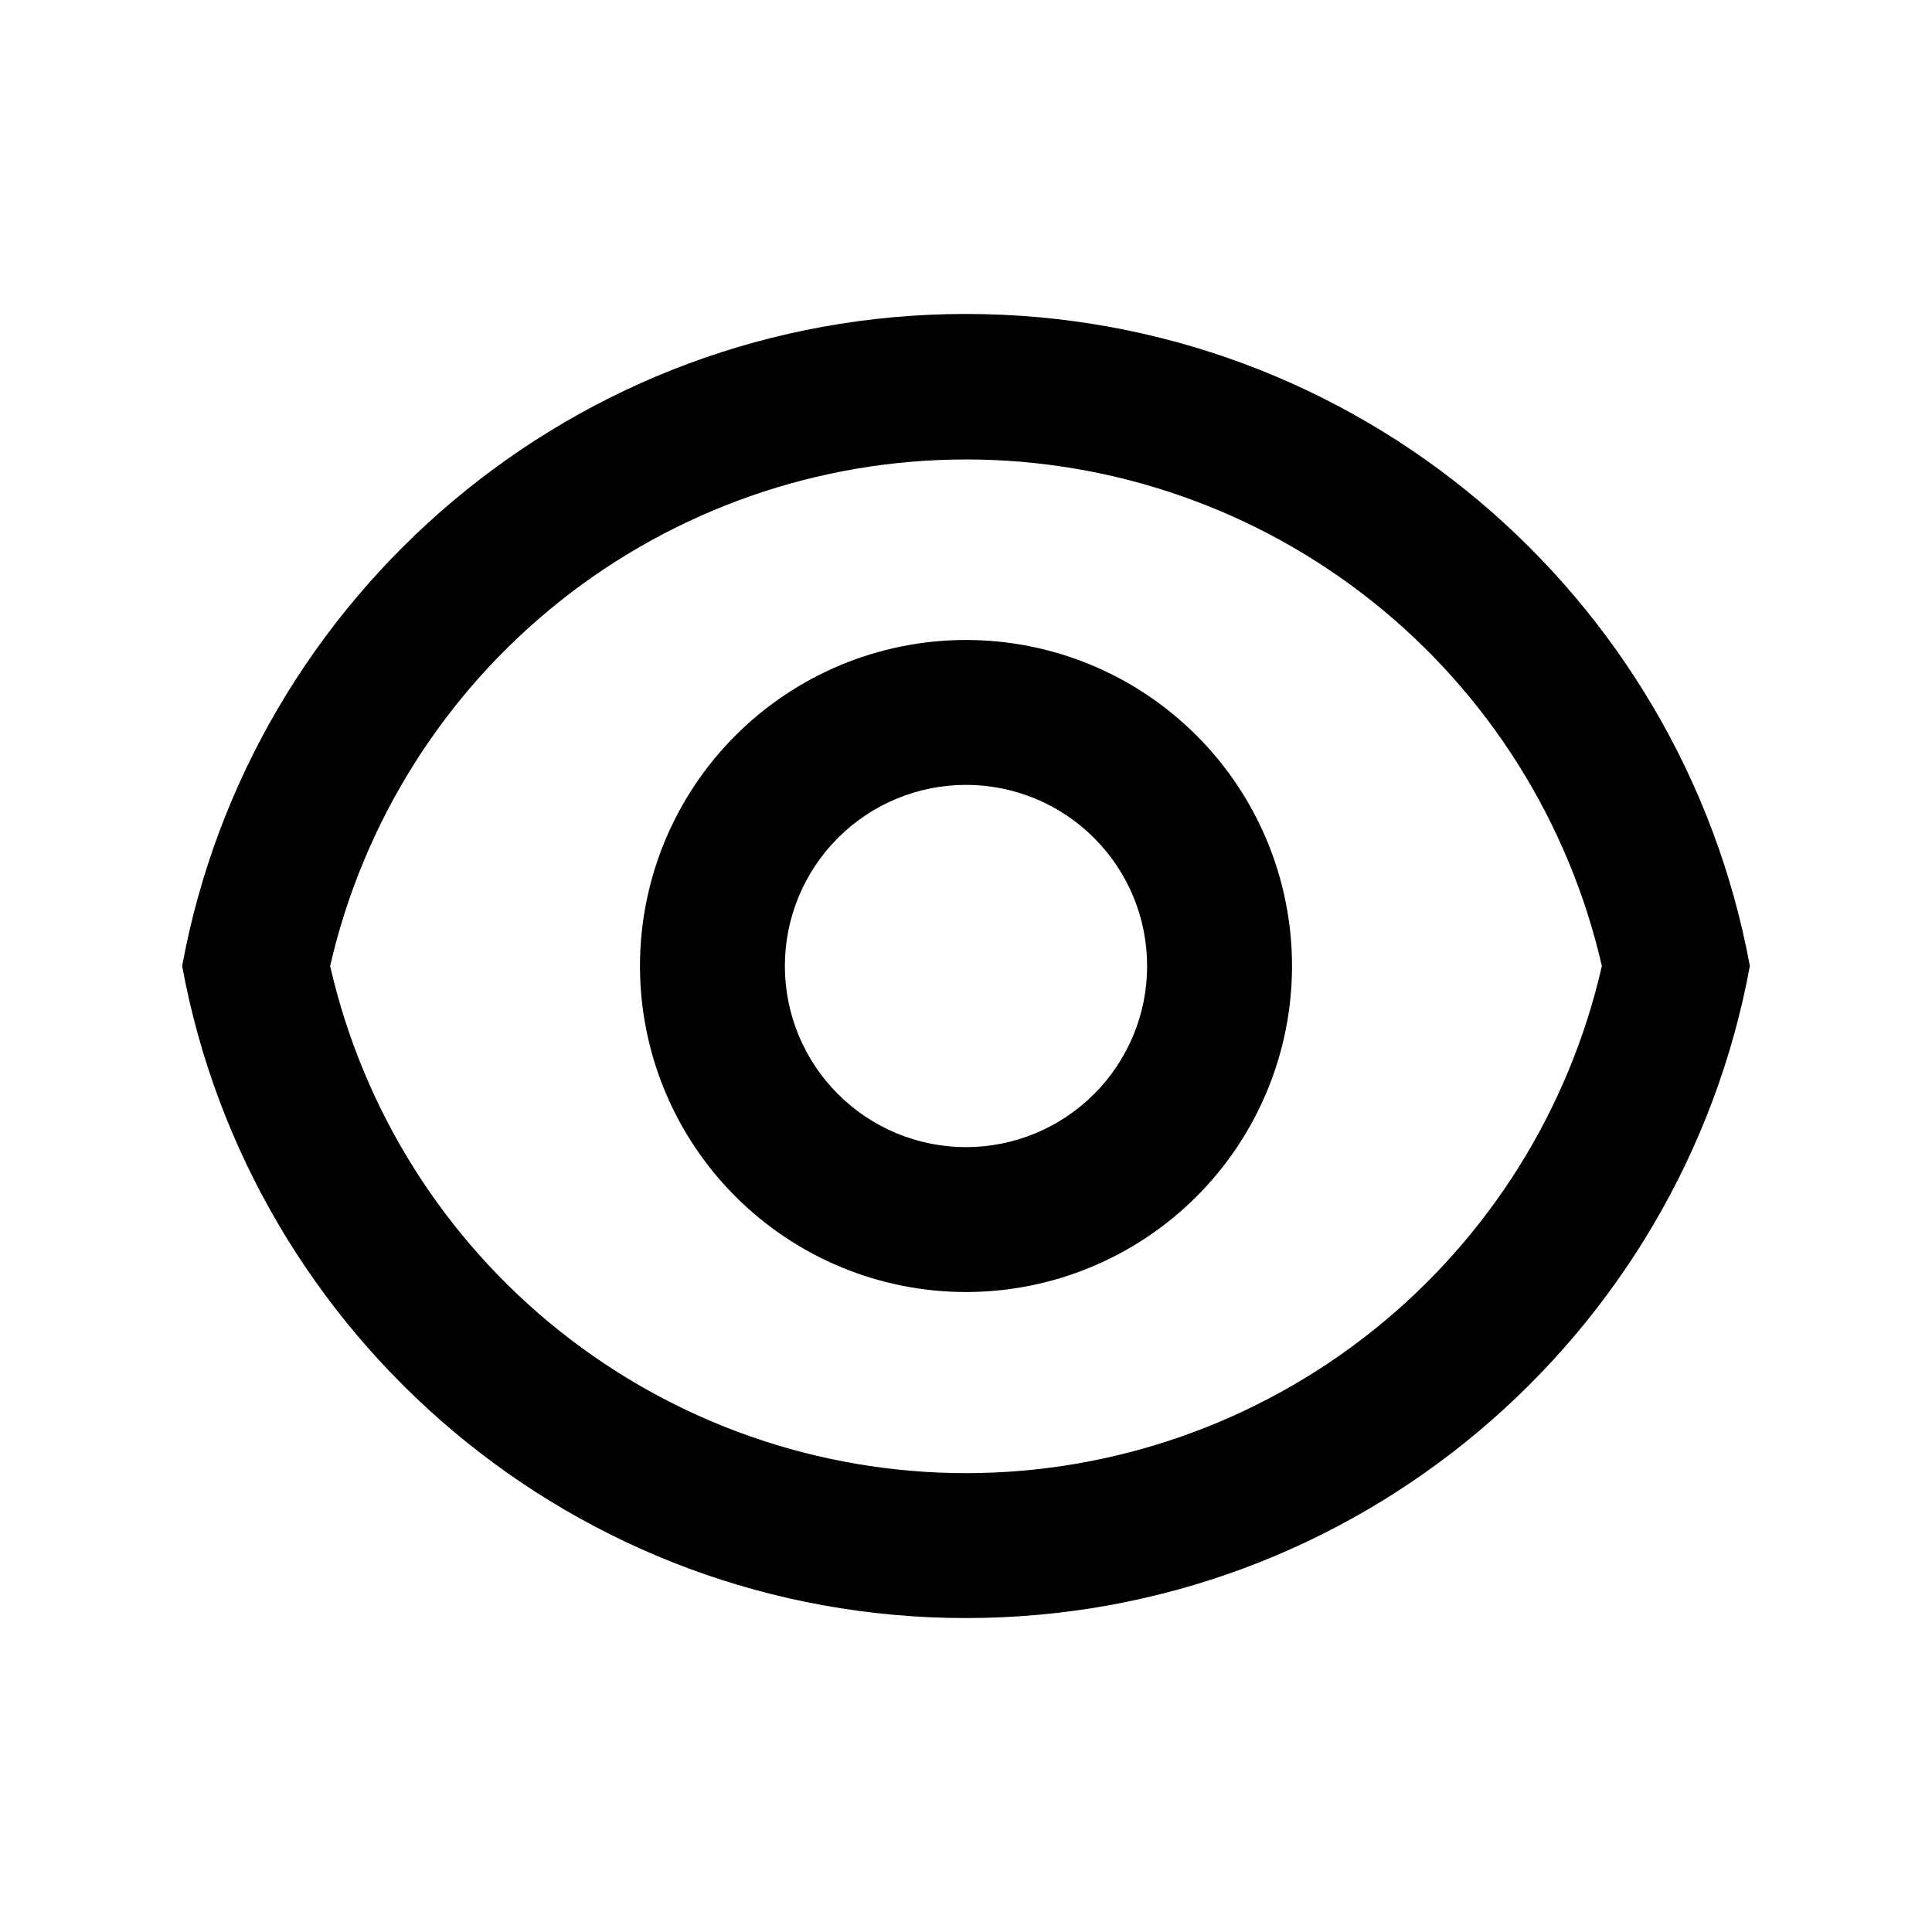 <svg width="32" height="32" viewBox="0 0 32 32" fill="none" xmlns="http://www.w3.org/2000/svg">
<path d="M16 5.2C22.47 5.2 27.854 9.856 28.983 16C27.855 22.144 22.47 26.8 16 26.8C9.53 26.8 4.146 22.144 3.017 16C4.145 9.856 9.53 5.2 16 5.2ZM16 24.4C18.447 24.399 20.822 23.568 22.735 22.042C24.649 20.516 25.988 18.386 26.532 16C25.985 13.616 24.646 11.488 22.733 9.964C20.82 8.44 18.446 7.61 16 7.61C13.554 7.61 11.18 8.44 9.267 9.964C7.354 11.488 6.015 13.616 5.468 16C6.013 18.386 7.351 20.516 9.265 22.042C11.178 23.568 13.553 24.399 16 24.4ZM16 21.4C14.568 21.4 13.194 20.831 12.182 19.818C11.169 18.806 10.6 17.432 10.6 16C10.6 14.568 11.169 13.194 12.182 12.182C13.194 11.169 14.568 10.6 16 10.6C17.432 10.6 18.806 11.169 19.818 12.182C20.831 13.194 21.4 14.568 21.4 16C21.4 17.432 20.831 18.806 19.818 19.818C18.806 20.831 17.432 21.4 16 21.4ZM16 19C16.796 19 17.559 18.684 18.121 18.121C18.684 17.559 19 16.796 19 16C19 15.204 18.684 14.441 18.121 13.879C17.559 13.316 16.796 13 16 13C15.204 13 14.441 13.316 13.879 13.879C13.316 14.441 13 15.204 13 16C13 16.796 13.316 17.559 13.879 18.121C14.441 18.684 15.204 19 16 19Z" fill="#525866" style="fill:#525866;fill:color(display-p3 0.322 0.345 0.4);fill-opacity:1;"/>
</svg>
